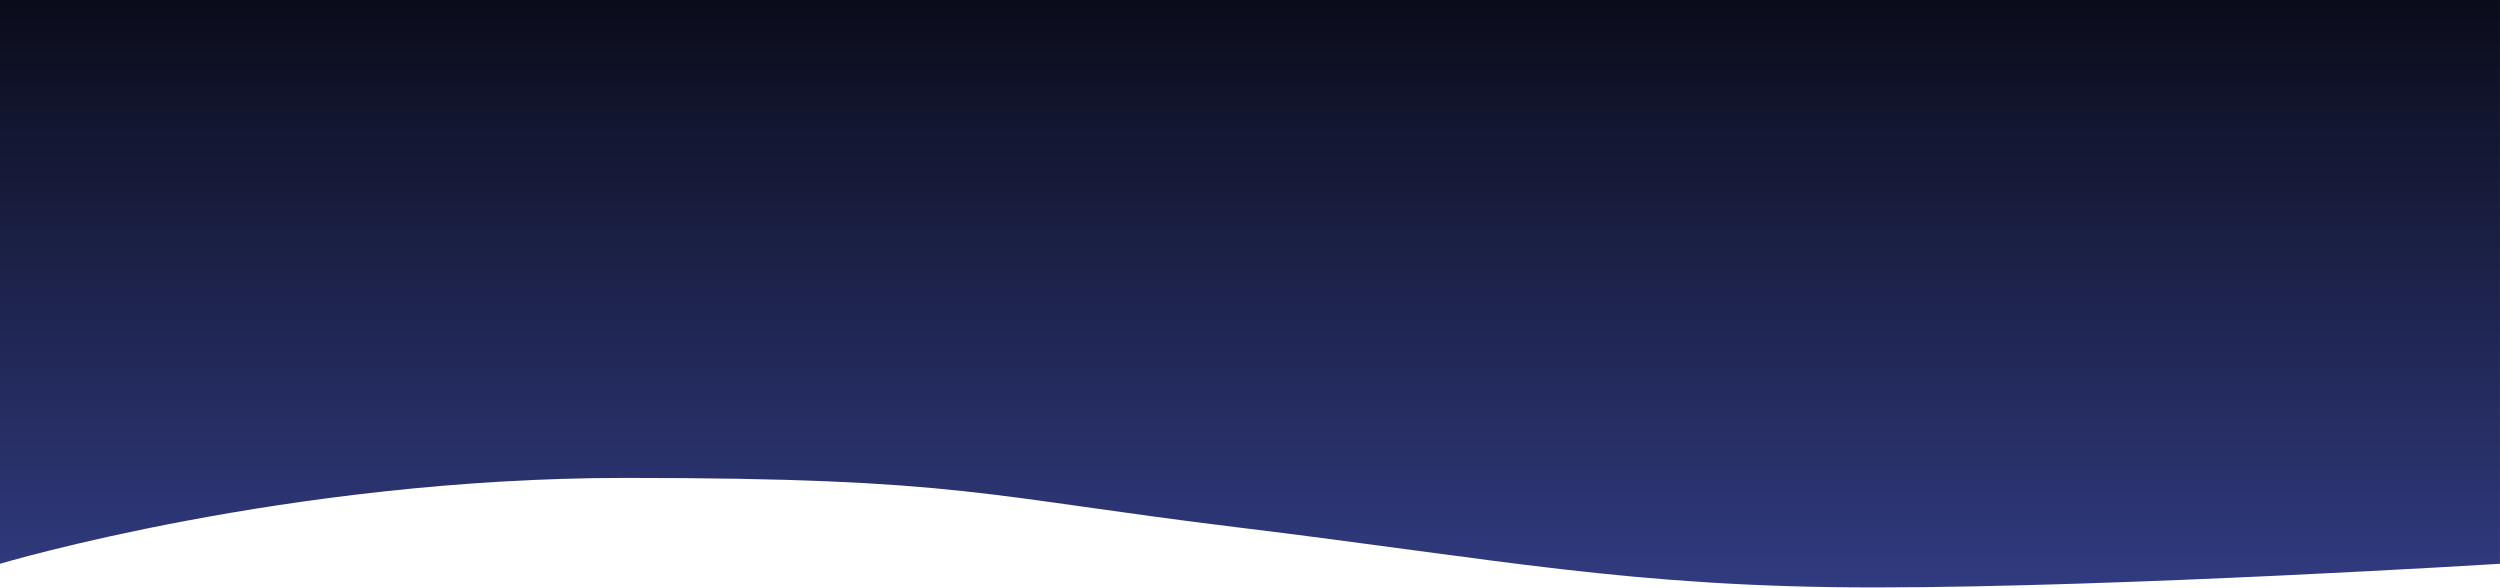 <svg width="1442" height="339" viewBox="0 0 1442 339" fill="none" xmlns="http://www.w3.org/2000/svg">
<path id="Vector" d="M1442 0H0V325.184C0 325.184 165.823 275.661 360.5 275.661C555.177 275.661 568.015 286.435 715.402 304.375C862.8 322.316 940.711 338.827 1081.49 338.827C1222.27 338.827 1441.99 325.184 1441.99 325.184V0H1442Z" fill="url(#paint0_linear_0_93)"/>
<defs>
<linearGradient id="paint0_linear_0_93" x1="721" y1="0" x2="721" y2="338.827" gradientUnits="userSpaceOnUse">
<stop stop-color="#0A0C1A"/>
<stop offset="1" stop-color="#313B80"/>
</linearGradient>
</defs>
</svg>
